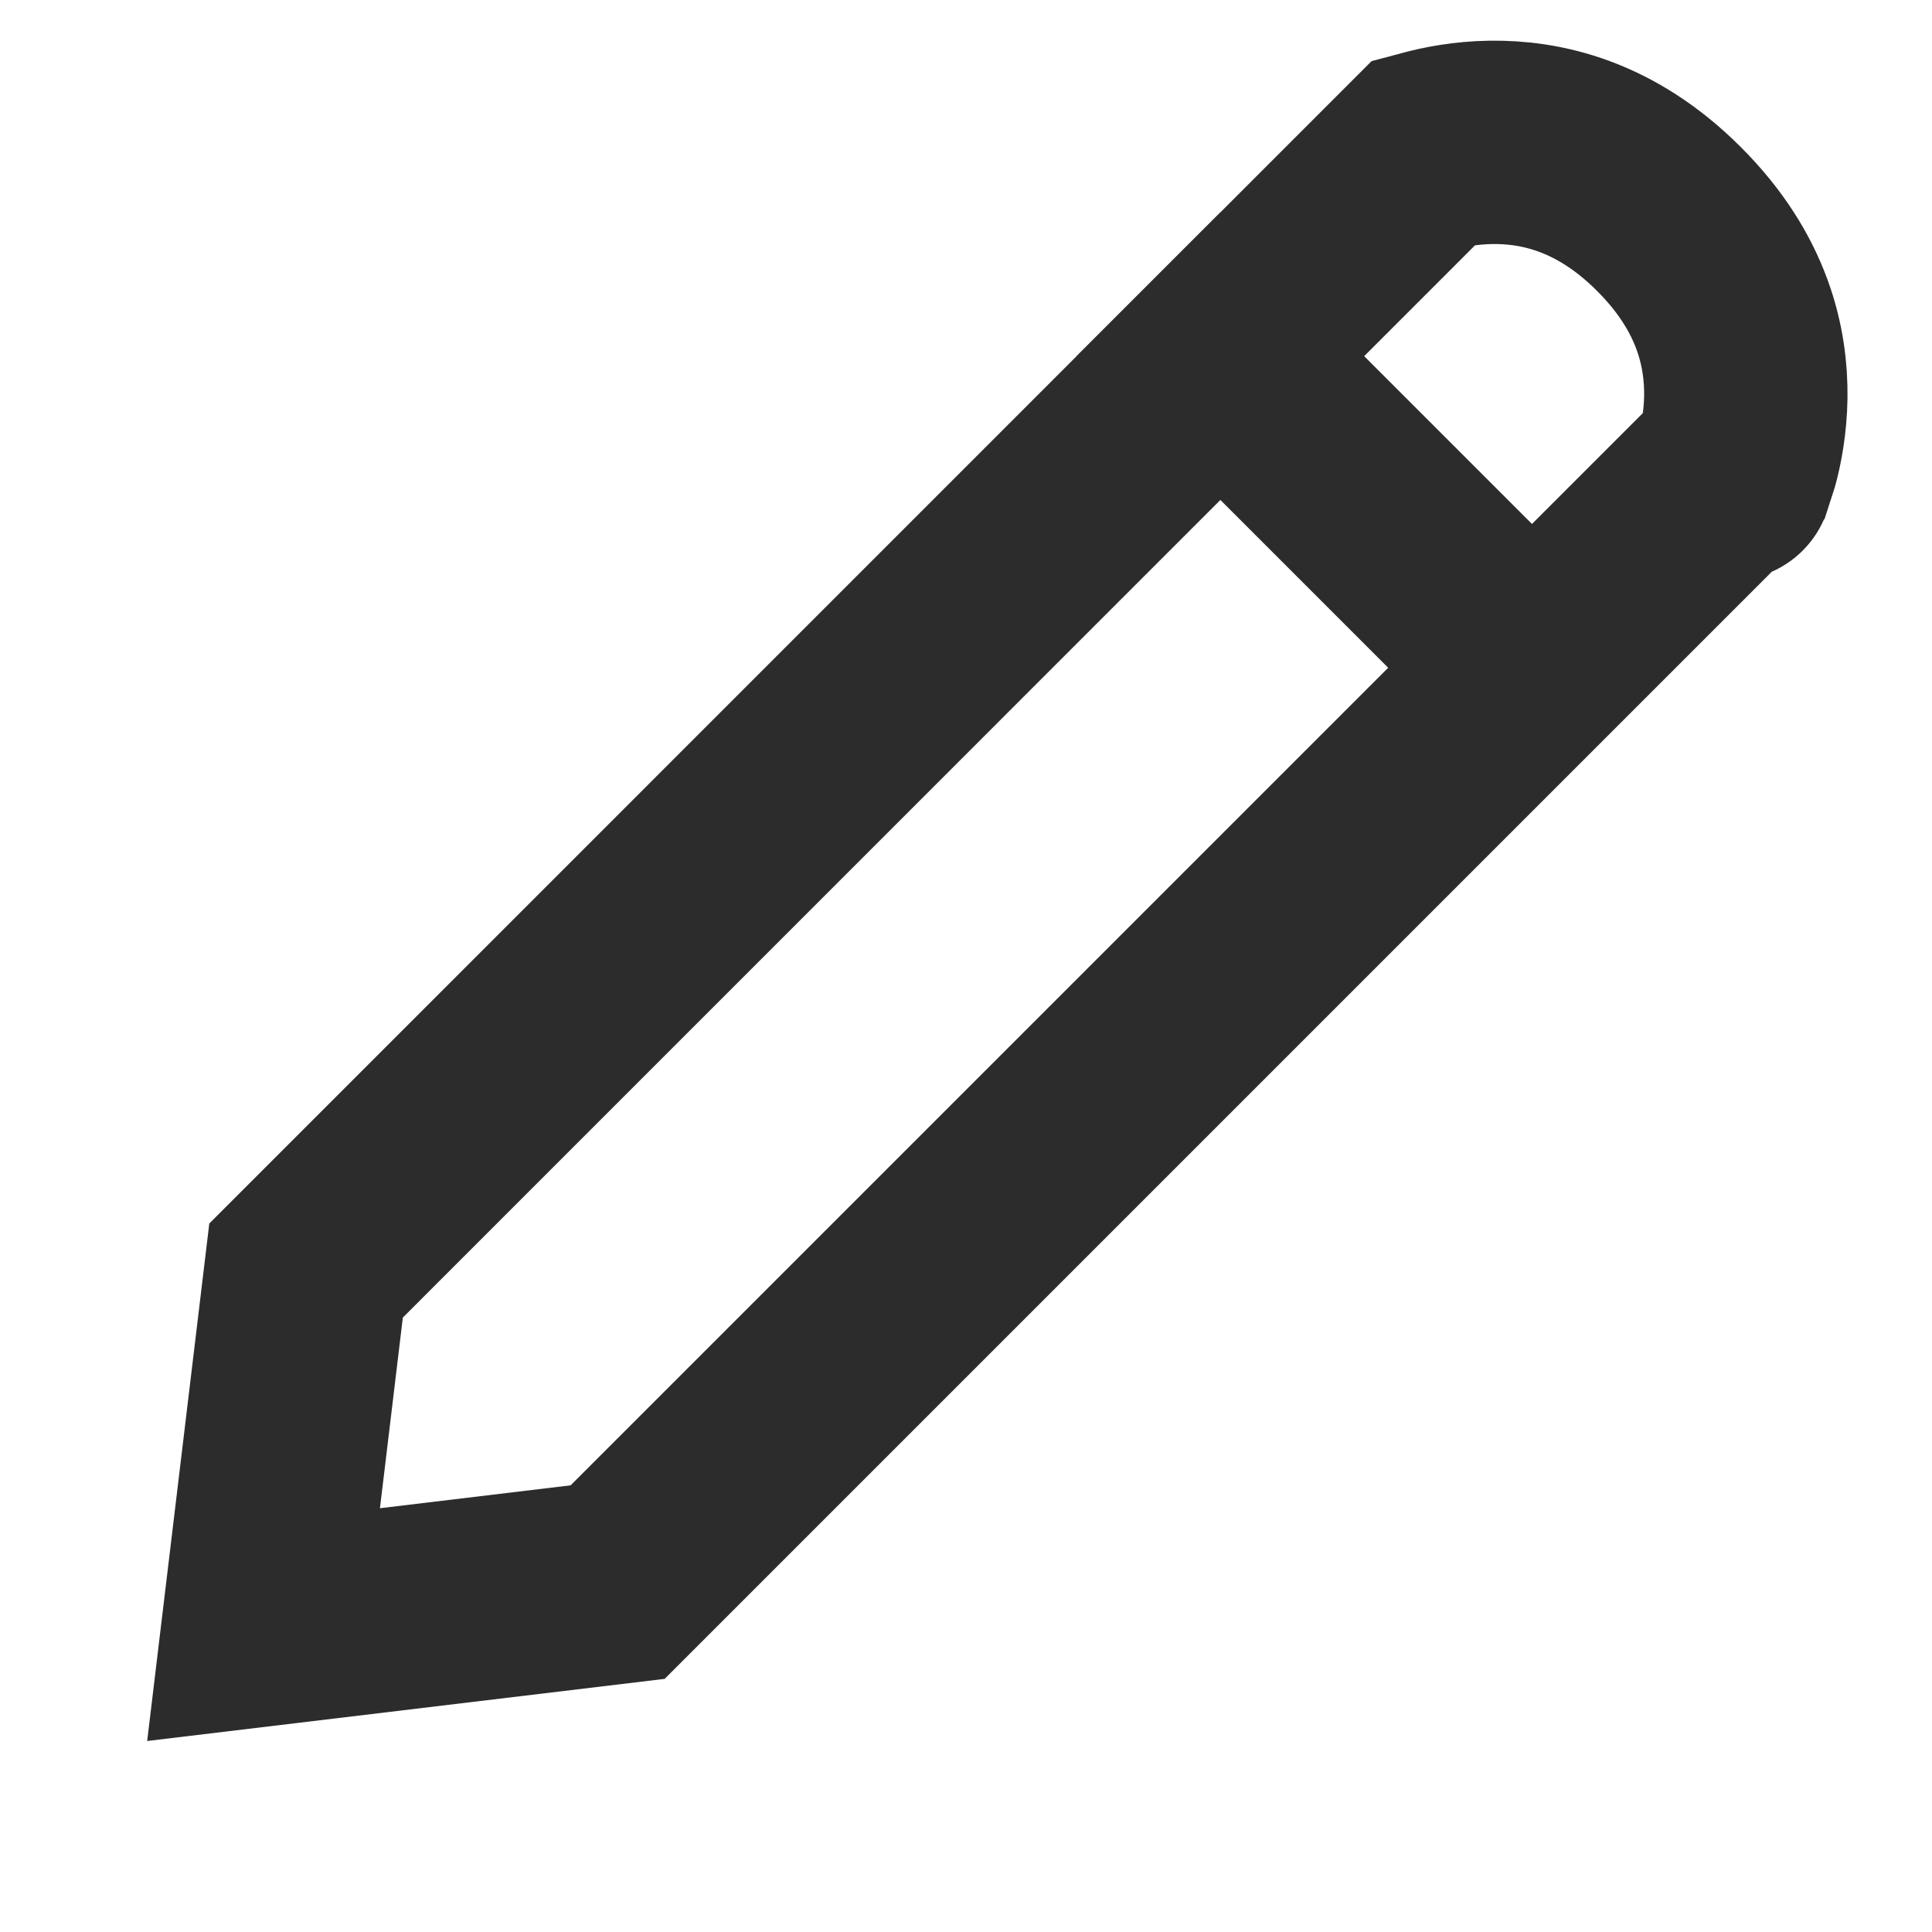 <svg width="19" height="19" viewBox="0 0 19 19" fill="none" xmlns="http://www.w3.org/2000/svg">
<path d="M17.07 4.563L6.074 15.559L2.592 15.977L3.01 12.495L14.006 1.498C14.021 1.494 14.036 1.49 14.052 1.486C14.199 1.446 14.413 1.404 14.664 1.4C15.145 1.394 15.784 1.524 16.414 2.155C17.045 2.785 17.175 3.424 17.169 3.905C17.165 4.156 17.123 4.37 17.083 4.517C17.079 4.533 17.075 4.548 17.07 4.563ZM17.021 4.707L17.021 4.706C17.021 4.708 17.021 4.708 17.021 4.707Z" stroke="#2C2C2C" stroke-width="2" stroke-linecap="round"/>
<path d="M11.295 2.796L15.56 7.061" stroke="#2C2C2C" stroke-width="2"/>
</svg>

